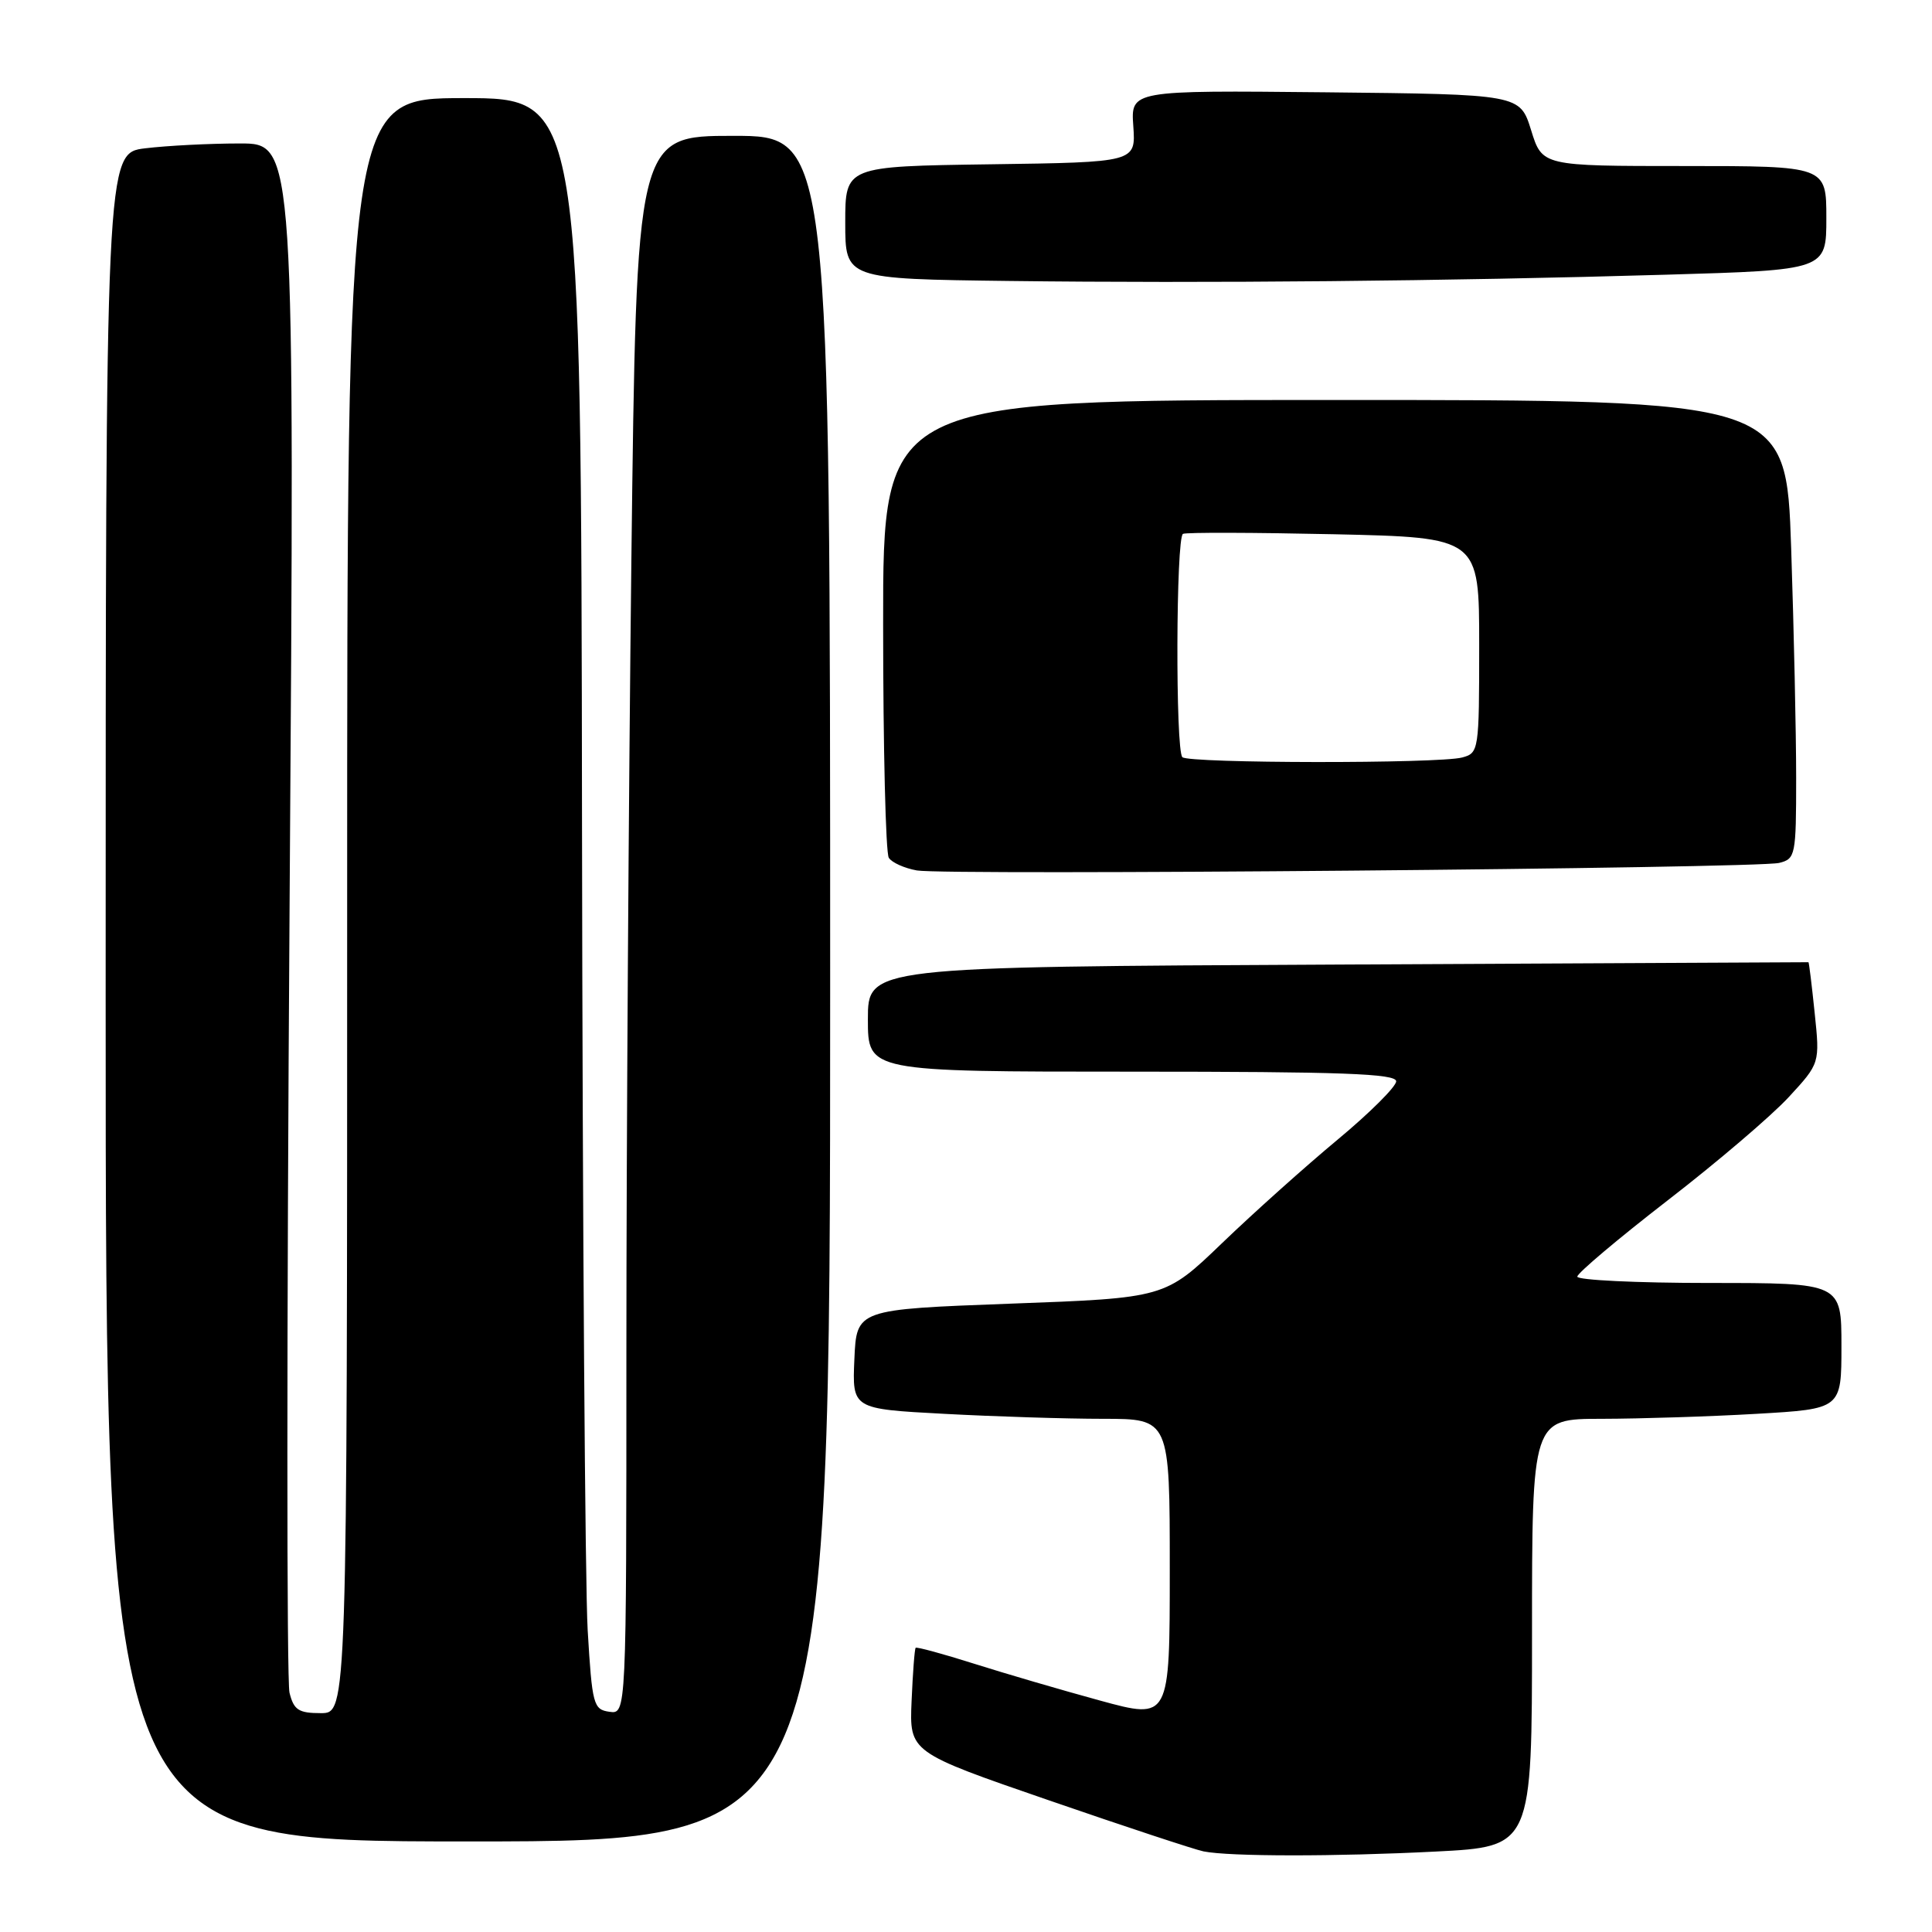 <?xml version="1.0" encoding="UTF-8" standalone="no"?>
<!DOCTYPE svg PUBLIC "-//W3C//DTD SVG 1.1//EN" "http://www.w3.org/Graphics/SVG/1.1/DTD/svg11.dtd" >
<svg xmlns="http://www.w3.org/2000/svg" xmlns:xlink="http://www.w3.org/1999/xlink" version="1.1" viewBox="0 0 256 256">
 <g >
 <path fill="currentColor"
d=" M 190.25 245.34 C 203.00 244.69 203.00 244.69 203.00 216.35 C 203.00 188.00 203.00 188.00 212.25 188.00 C 217.34 187.99 226.56 187.70 232.75 187.34 C 244.00 186.69 244.00 186.69 244.00 178.35 C 244.00 170.00 244.00 170.00 226.50 170.00 C 216.88 170.00 209.00 169.62 209.00 169.16 C 209.00 168.70 214.37 164.17 220.93 159.09 C 227.50 154.02 234.73 147.85 237.01 145.38 C 241.15 140.89 241.15 140.89 240.45 134.19 C 240.07 130.51 239.70 127.50 239.63 127.50 C 239.56 127.50 211.49 127.64 177.25 127.81 C 115.00 128.11 115.00 128.11 115.00 135.06 C 115.00 142.00 115.00 142.00 150.00 142.00 C 177.78 142.00 185.00 142.26 185.00 143.28 C 185.00 143.98 181.51 147.46 177.25 151.00 C 172.99 154.54 166.10 160.71 161.94 164.71 C 154.37 171.99 154.37 171.99 133.94 172.74 C 113.50 173.50 113.50 173.50 113.21 180.09 C 112.92 186.69 112.92 186.69 125.11 187.34 C 131.82 187.70 141.29 188.00 146.16 188.00 C 155.00 188.00 155.00 188.00 155.00 207.93 C 155.00 227.86 155.00 227.86 145.75 225.33 C 140.66 223.94 133.14 221.74 129.04 220.44 C 124.94 219.14 121.47 218.20 121.33 218.34 C 121.19 218.48 120.95 221.65 120.79 225.39 C 120.50 232.18 120.50 232.18 138.98 238.55 C 149.15 242.06 158.37 245.10 159.48 245.32 C 162.93 246.01 176.93 246.02 190.25 245.34 Z  M 110.00 131.00 C 110.00 18.00 110.00 18.00 97.16 18.00 C 84.33 18.00 84.33 18.00 83.66 74.25 C 83.30 105.19 83.00 152.24 83.00 178.82 C 83.00 227.14 83.00 227.14 80.75 226.82 C 78.63 226.52 78.46 225.91 77.87 216.00 C 77.53 210.22 77.19 162.19 77.12 109.25 C 77.00 13.00 77.00 13.00 61.50 13.00 C 46.00 13.00 46.00 13.00 46.00 120.00 C 46.00 227.00 46.00 227.00 42.52 227.00 C 39.57 227.00 38.93 226.59 38.36 224.29 C 37.98 222.79 37.99 175.99 38.37 120.29 C 39.06 19.00 39.06 19.00 31.78 19.01 C 27.78 19.01 22.14 19.30 19.25 19.65 C 14.00 20.28 14.00 20.28 14.00 132.14 C 14.00 244.00 14.00 244.00 62.00 244.00 C 110.00 244.00 110.00 244.00 110.00 131.00 Z  M 235.75 114.34 C 237.91 113.81 238.00 113.35 238.00 103.05 C 238.00 97.15 237.70 83.47 237.34 72.66 C 236.68 53.00 236.68 53.00 176.84 53.00 C 117.00 53.00 117.00 53.00 117.02 82.75 C 117.02 99.11 117.36 113.02 117.77 113.66 C 118.17 114.30 119.86 115.05 121.50 115.34 C 125.39 116.01 232.79 115.07 235.75 114.34 Z  M 220.75 36.40 C 242.00 35.78 242.00 35.78 242.00 28.89 C 242.00 22.00 242.00 22.00 223.18 22.00 C 204.35 22.00 204.35 22.00 202.88 17.25 C 201.40 12.50 201.40 12.50 175.62 12.23 C 149.83 11.97 149.83 11.97 150.17 16.73 C 150.50 21.50 150.50 21.50 131.25 21.77 C 112.00 22.04 112.00 22.04 112.00 29.50 C 112.00 36.96 112.00 36.96 133.75 37.23 C 159.84 37.55 191.85 37.25 220.75 36.40 Z  M 156.67 100.33 C 155.74 99.41 155.82 71.21 156.75 70.74 C 157.16 70.53 166.16 70.56 176.75 70.79 C 196.00 71.22 196.00 71.22 196.00 85.49 C 196.00 99.45 195.95 99.78 193.75 100.37 C 190.67 101.20 157.50 101.16 156.67 100.33 Z "/>
</g>
</svg>